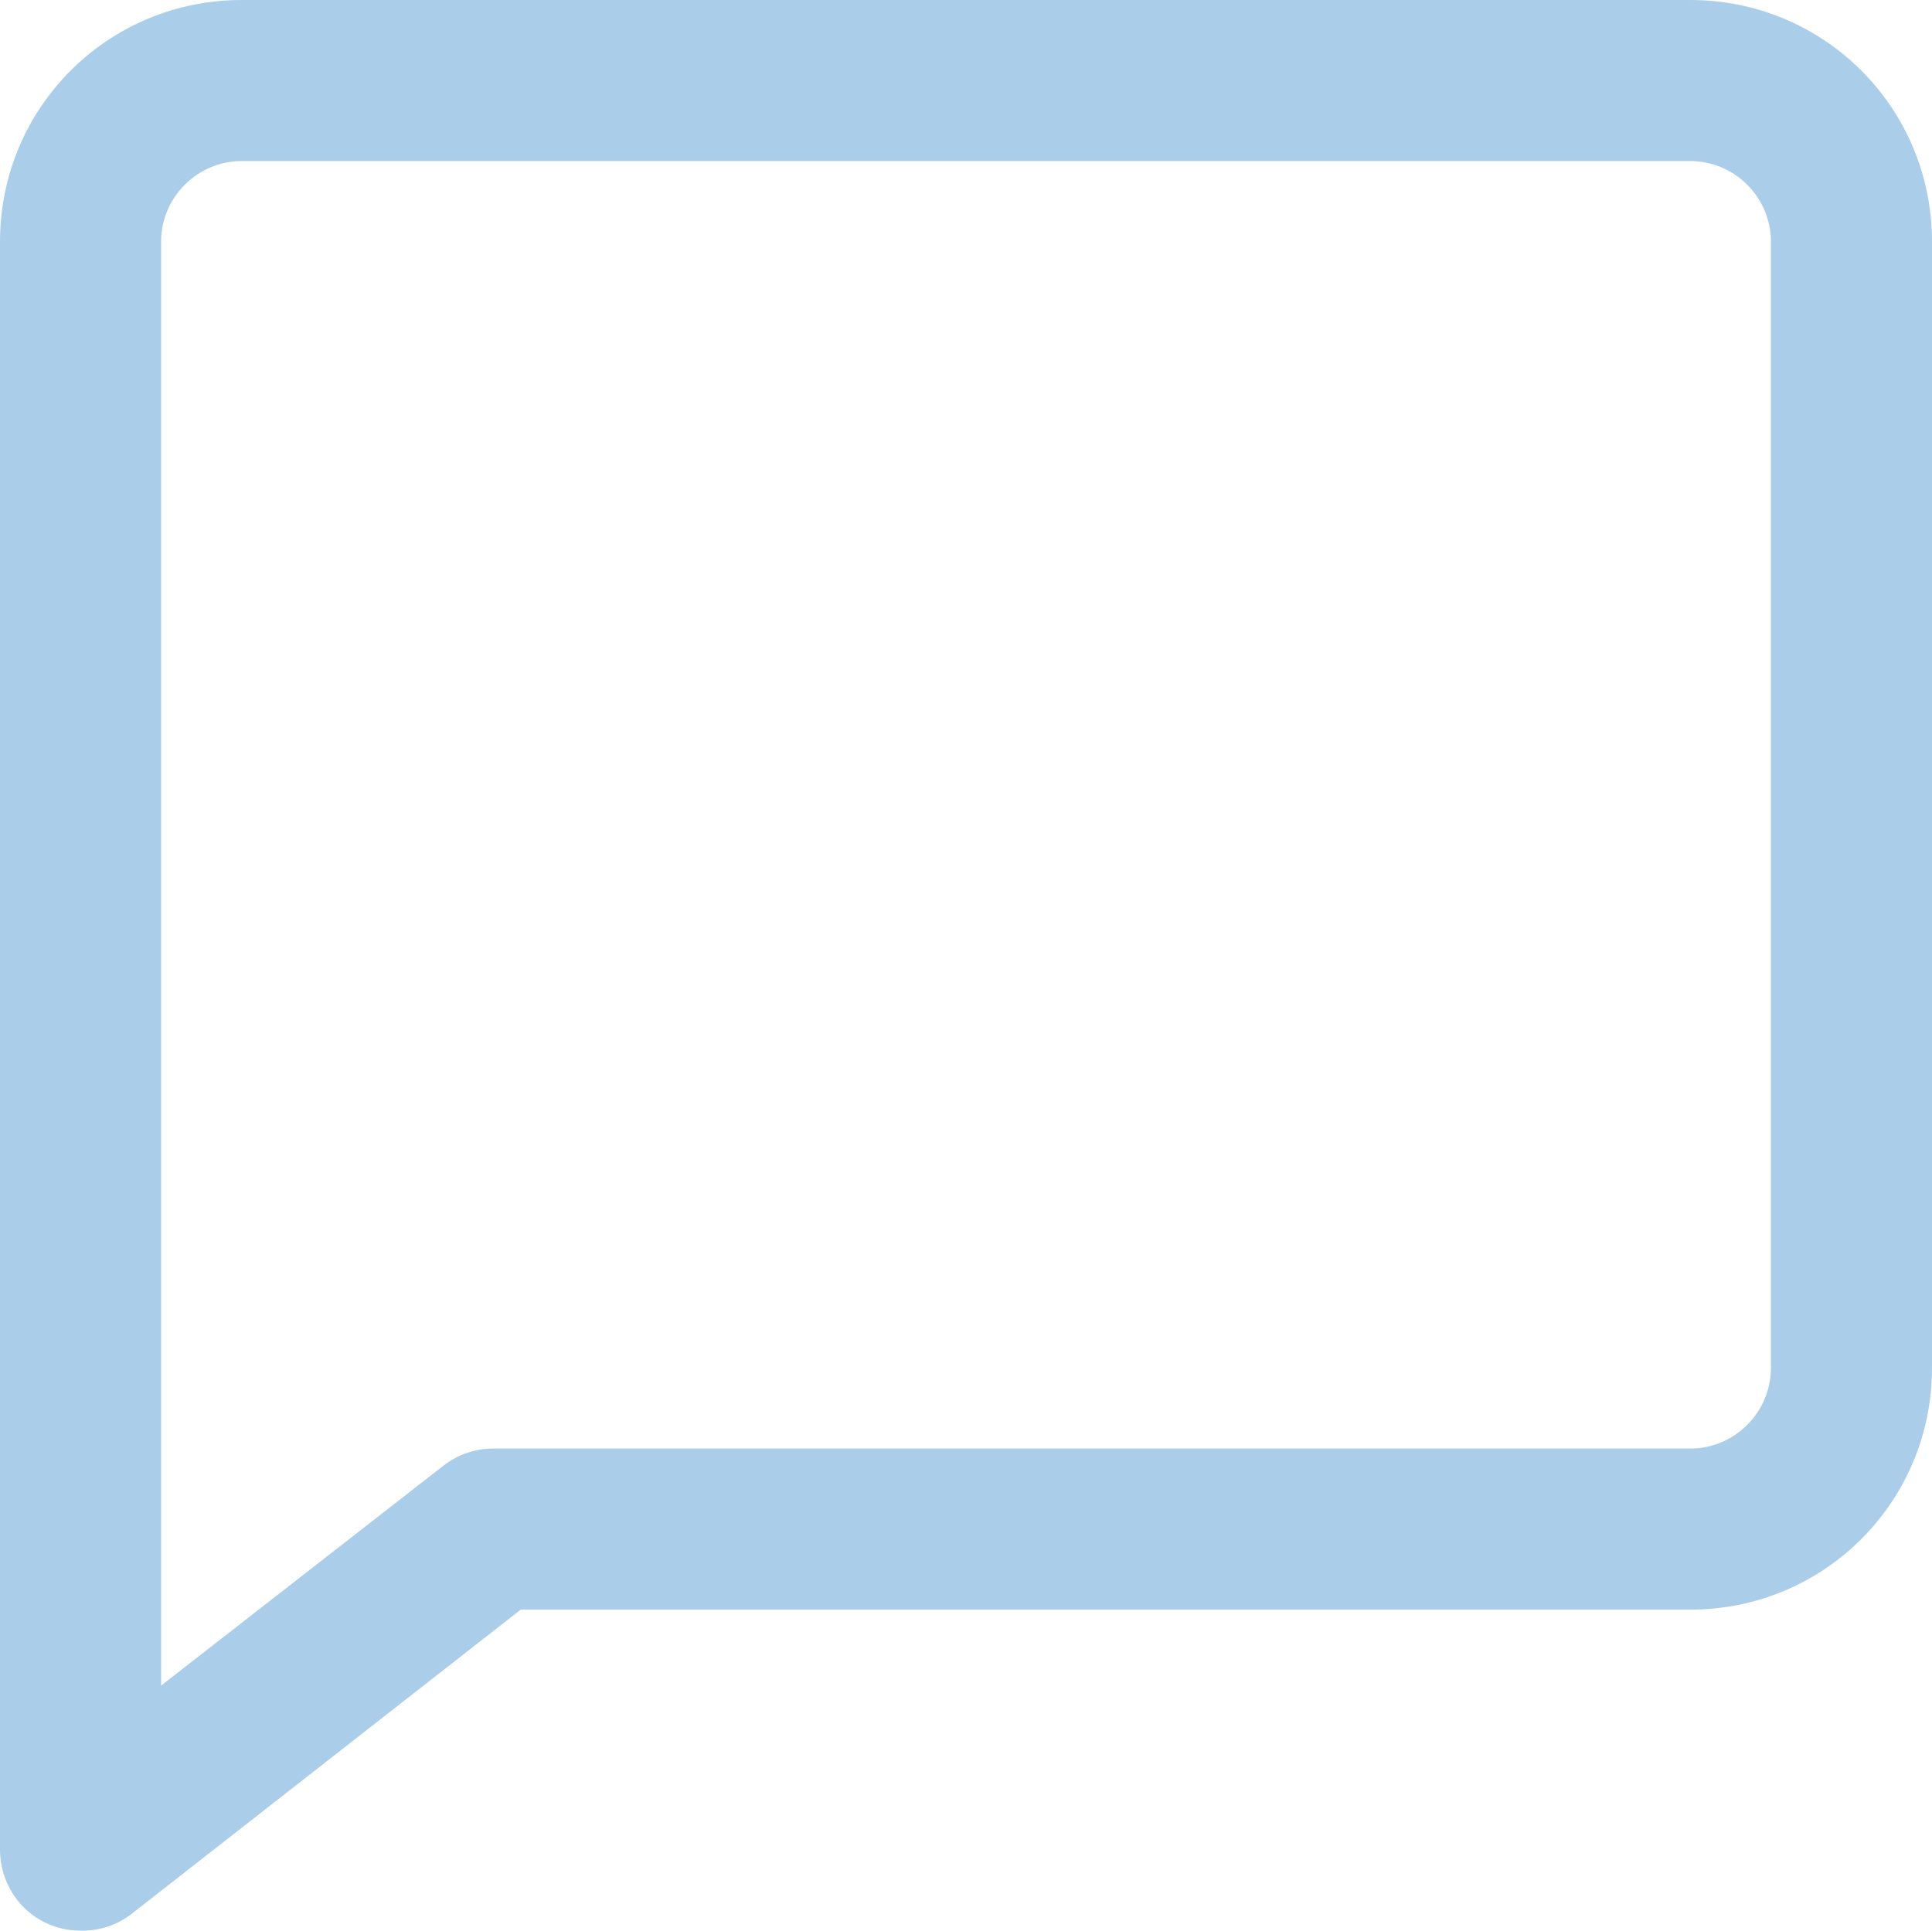 <?xml version="1.0" encoding="utf-8"?>
<!-- Generator: Adobe Illustrator 23.1.0, SVG Export Plug-In . SVG Version: 6.00 Build 0)  -->
<svg version="1.1" id="Capa_1" xmlns="http://www.w3.org/2000/svg" xmlns:xlink="http://www.w3.org/1999/xlink" x="0px" y="0px"
	 viewBox="0 0 170.3 170.2" enable-background="new 0 0 170.3 170.2" xml:space="preserve">
<g id="_01-like_1_">
	<g>
		<path fill="#AACEE9" d="M149,0H21.3C9.5,0,0,9.5,0,21.3v141.9c0.1,4,3.3,7.1,7.3,7c1.5,0,3-0.5,4.2-1.4l34.4-26.9H149
			c11.8,0,21.3-9.5,21.3-21.3V21.3C170.3,9.5,160.8,0,149,0z M156.1,120.6c0,3.9-3.2,7.1-7.1,7.1H43.5c-1.6,0-3.1,0.5-4.4,1.5
			l-24.9,19.4V21.3c0-3.9,3.2-7.1,7.1-7.1H149c3.9,0,7.1,3.2,7.1,7.1V120.6z"/>
	</g>
</g>
</svg>
